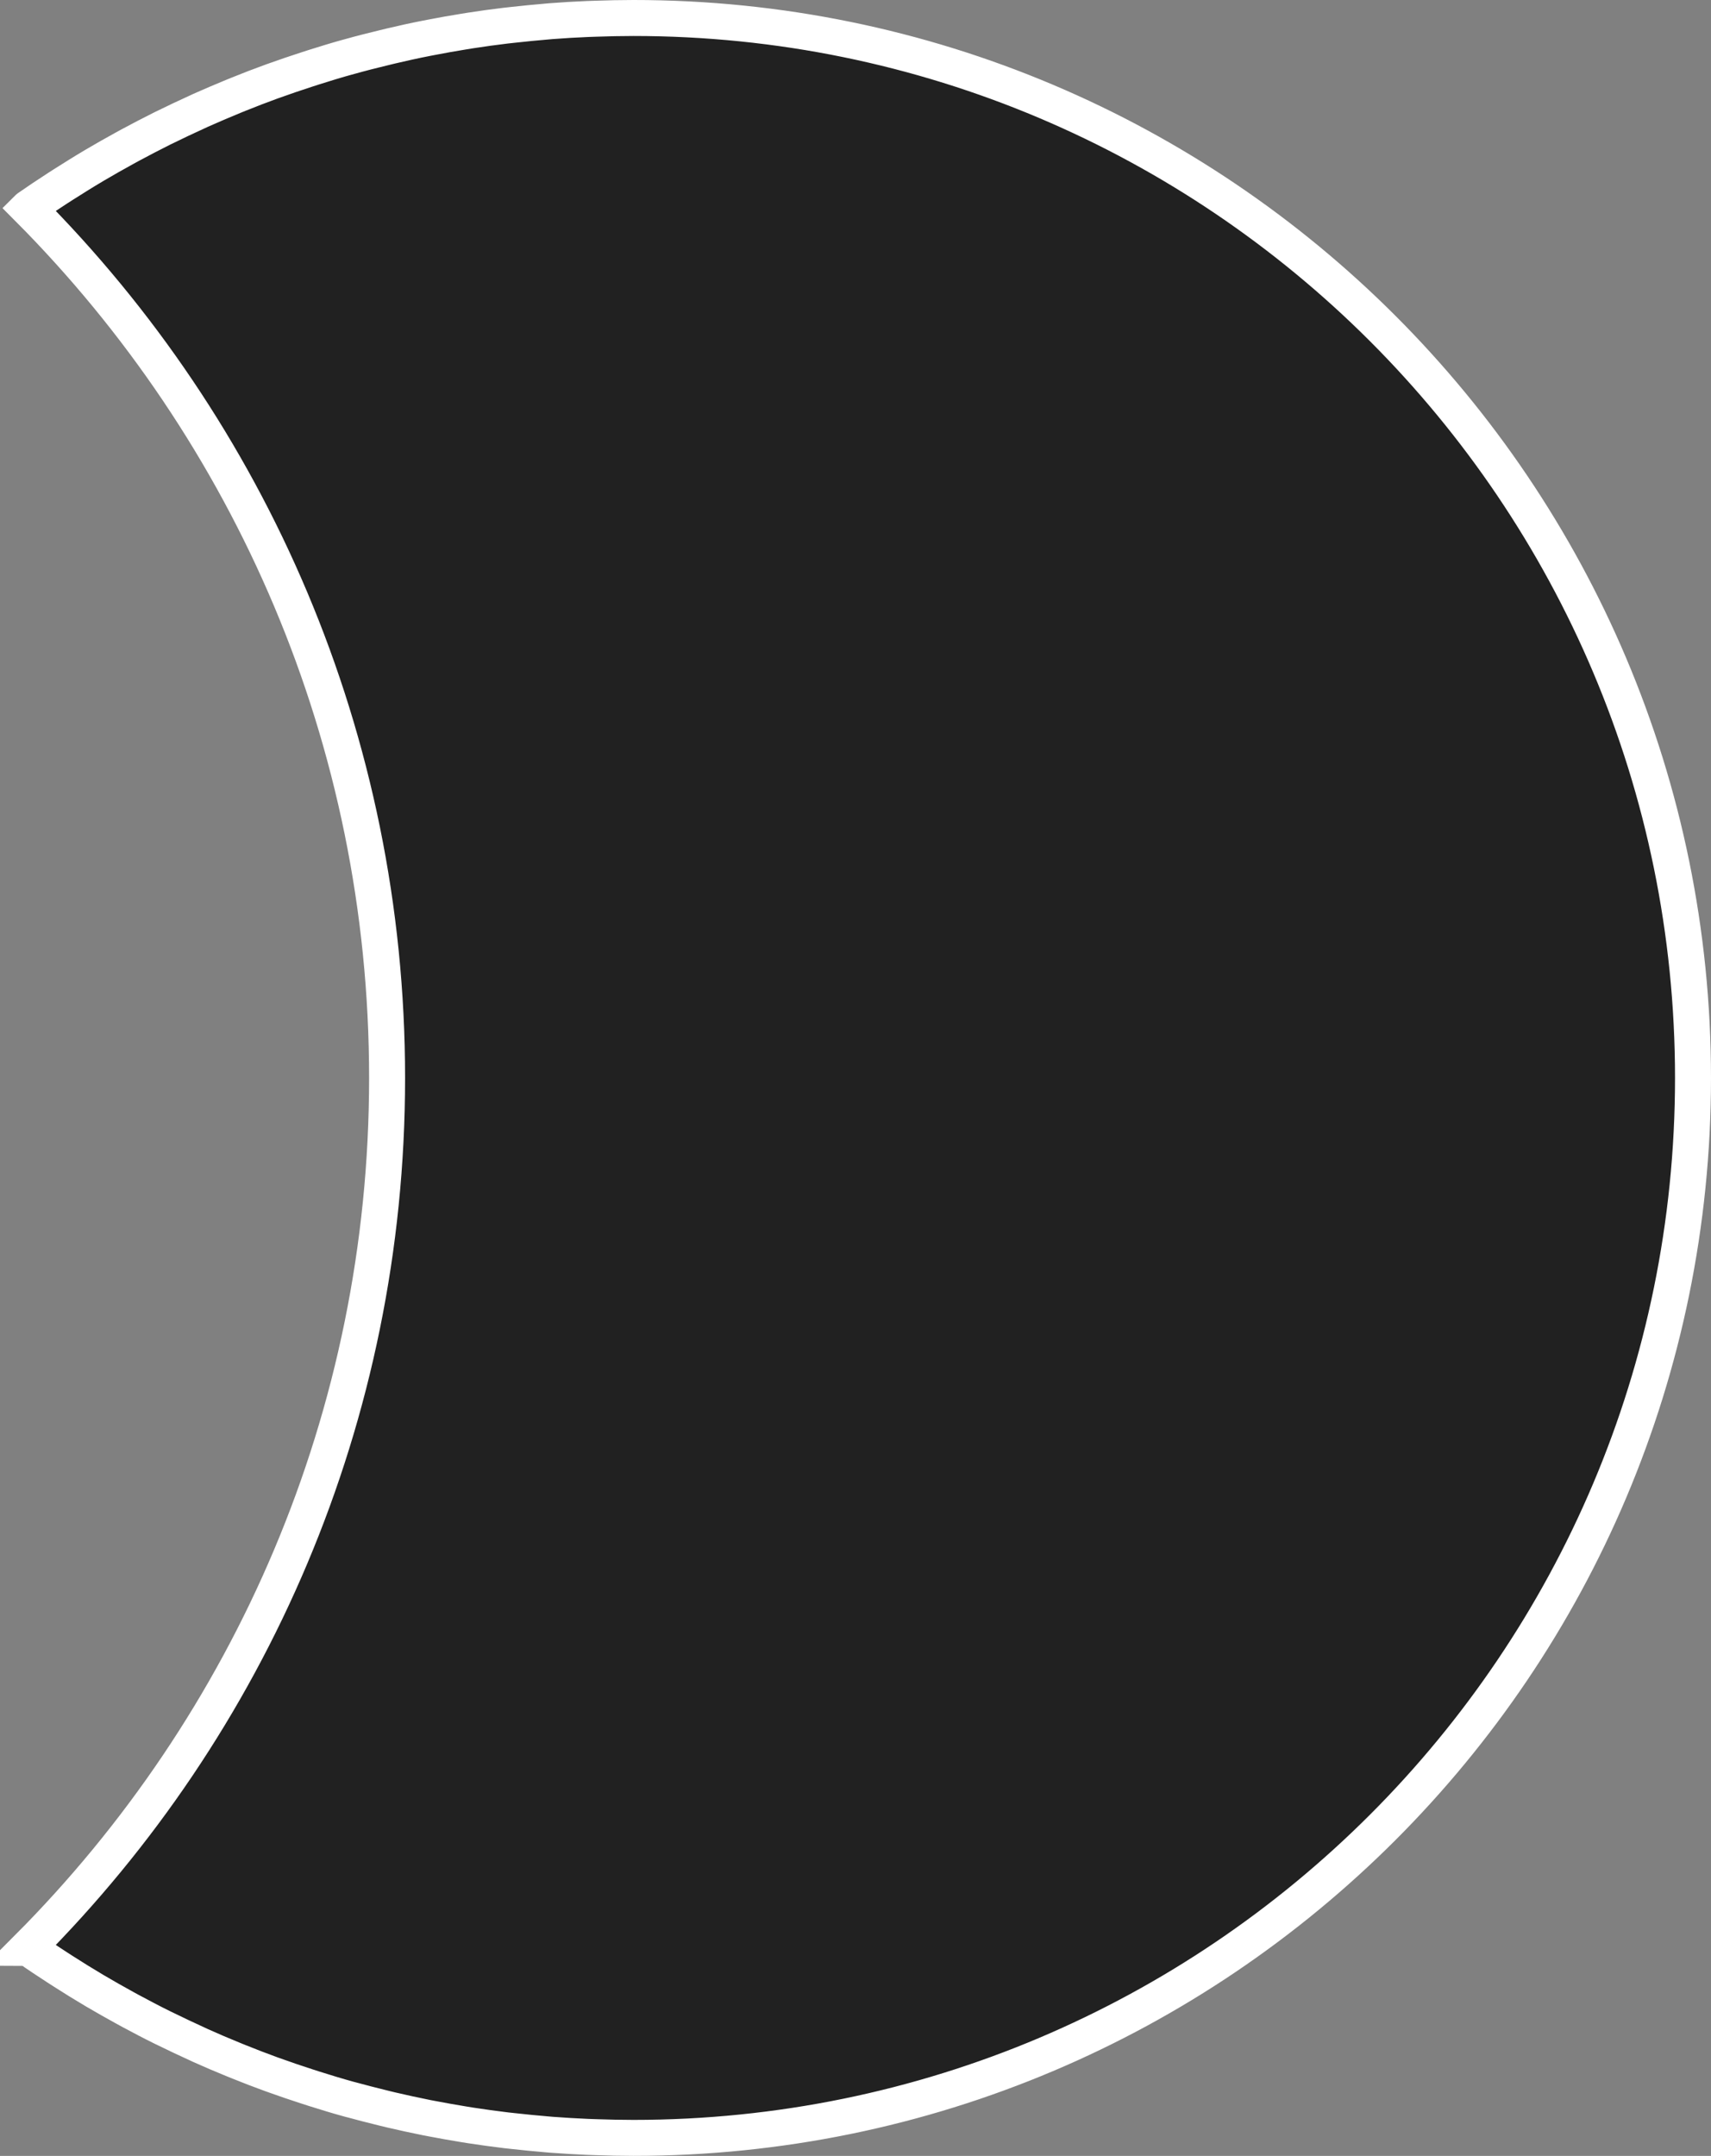 <?xml version="1.0" encoding="UTF-8"?>
<svg id="Layer_1" data-name="Layer 1" xmlns="http://www.w3.org/2000/svg" viewBox="0 0 237.8 299.52">
  <rect x="0" y="0" width="237.8" height="299.52" fill="#808080" stroke="none"/>
  <defs>
    <style>
      .cls-1 {
        fill: #212121;
        stroke: #fff;
        stroke-miterlimit: 10;
        stroke-width: 5px;
      }
    </style>
  </defs>
  <path class="cls-1" d="M88.04,2.5c-1.74,0-3.48.04-5.21.1-.39.01-.78.03-1.17.04-1.7.07-3.39.17-5.07.3-.22.02-.44.04-.67.06-1.54.13-3.07.28-4.59.45-.34.04-.68.07-1.01.11-1.66.2-3.31.42-4.95.68-.31.05-.62.1-.93.15-1.51.24-3.01.51-4.5.8-.23.04-.46.08-.68.13-1.64.32-3.27.68-4.88,1.06-.33.08-.66.16-.99.24-1.62.39-3.24.8-4.84,1.25-.02,0-.03,0-.05.01-1.63.45-3.25.94-4.85,1.45-.31.1-.62.2-.93.3-1.59.52-3.18,1.05-4.75,1.62-.09.03-.18.07-.28.1-1.51.55-3,1.12-4.48,1.72-.26.11-.53.21-.79.32-1.53.63-3.06,1.28-4.56,1.95-.2.09-.4.19-.6.28-1.41.64-2.81,1.3-4.19,1.98-.18.09-.36.18-.54.26-1.48.74-2.94,1.5-4.39,2.28-.25.14-.5.27-.75.41-1.42.78-2.82,1.57-4.21,2.39-.05.03-.1.06-.15.09-1.42.84-2.82,1.72-4.21,2.6-.27.17-.54.35-.81.52-1.38.89-2.74,1.8-4.09,2.74-.01,0-.03.02-.04.03,30.85,30.97,49.92,73.68,49.92,120.84s-19.07,89.87-49.92,120.84c.01,0,.03.02.04.03,1.34.94,2.71,1.85,4.09,2.74.27.18.54.35.81.52,1.39.89,2.79,1.76,4.21,2.6.05.03.1.06.15.09,1.39.82,2.79,1.61,4.21,2.39.25.14.5.28.75.41,1.45.78,2.91,1.55,4.39,2.28.18.09.36.18.54.26,1.39.68,2.78,1.34,4.19,1.98.2.09.4.19.6.28,1.51.68,3.03,1.33,4.56,1.95.26.11.53.21.79.32,1.48.6,2.97,1.17,4.48,1.72.09.03.18.07.28.1,1.57.57,3.15,1.1,4.75,1.62.31.1.62.2.93.3,1.61.51,3.22,1,4.85,1.45.02,0,.03,0,.05.01,1.6.44,3.22.85,4.84,1.25.33.08.66.16.99.24,1.62.38,3.25.73,4.88,1.06.23.04.45.08.68.13,1.49.29,2.99.55,4.5.8.31.05.62.1.93.15,1.64.25,3.29.48,4.95.68.34.04.68.08,1.01.11,1.52.17,3.06.32,4.59.45.22.02.44.04.67.06,1.68.13,3.37.22,5.07.3.39.02.78.03,1.17.04,1.73.06,3.46.1,5.21.1,81.33,0,147.26-65.93,147.26-147.26S169.37,2.5,88.04,2.5Z"/>
</svg>